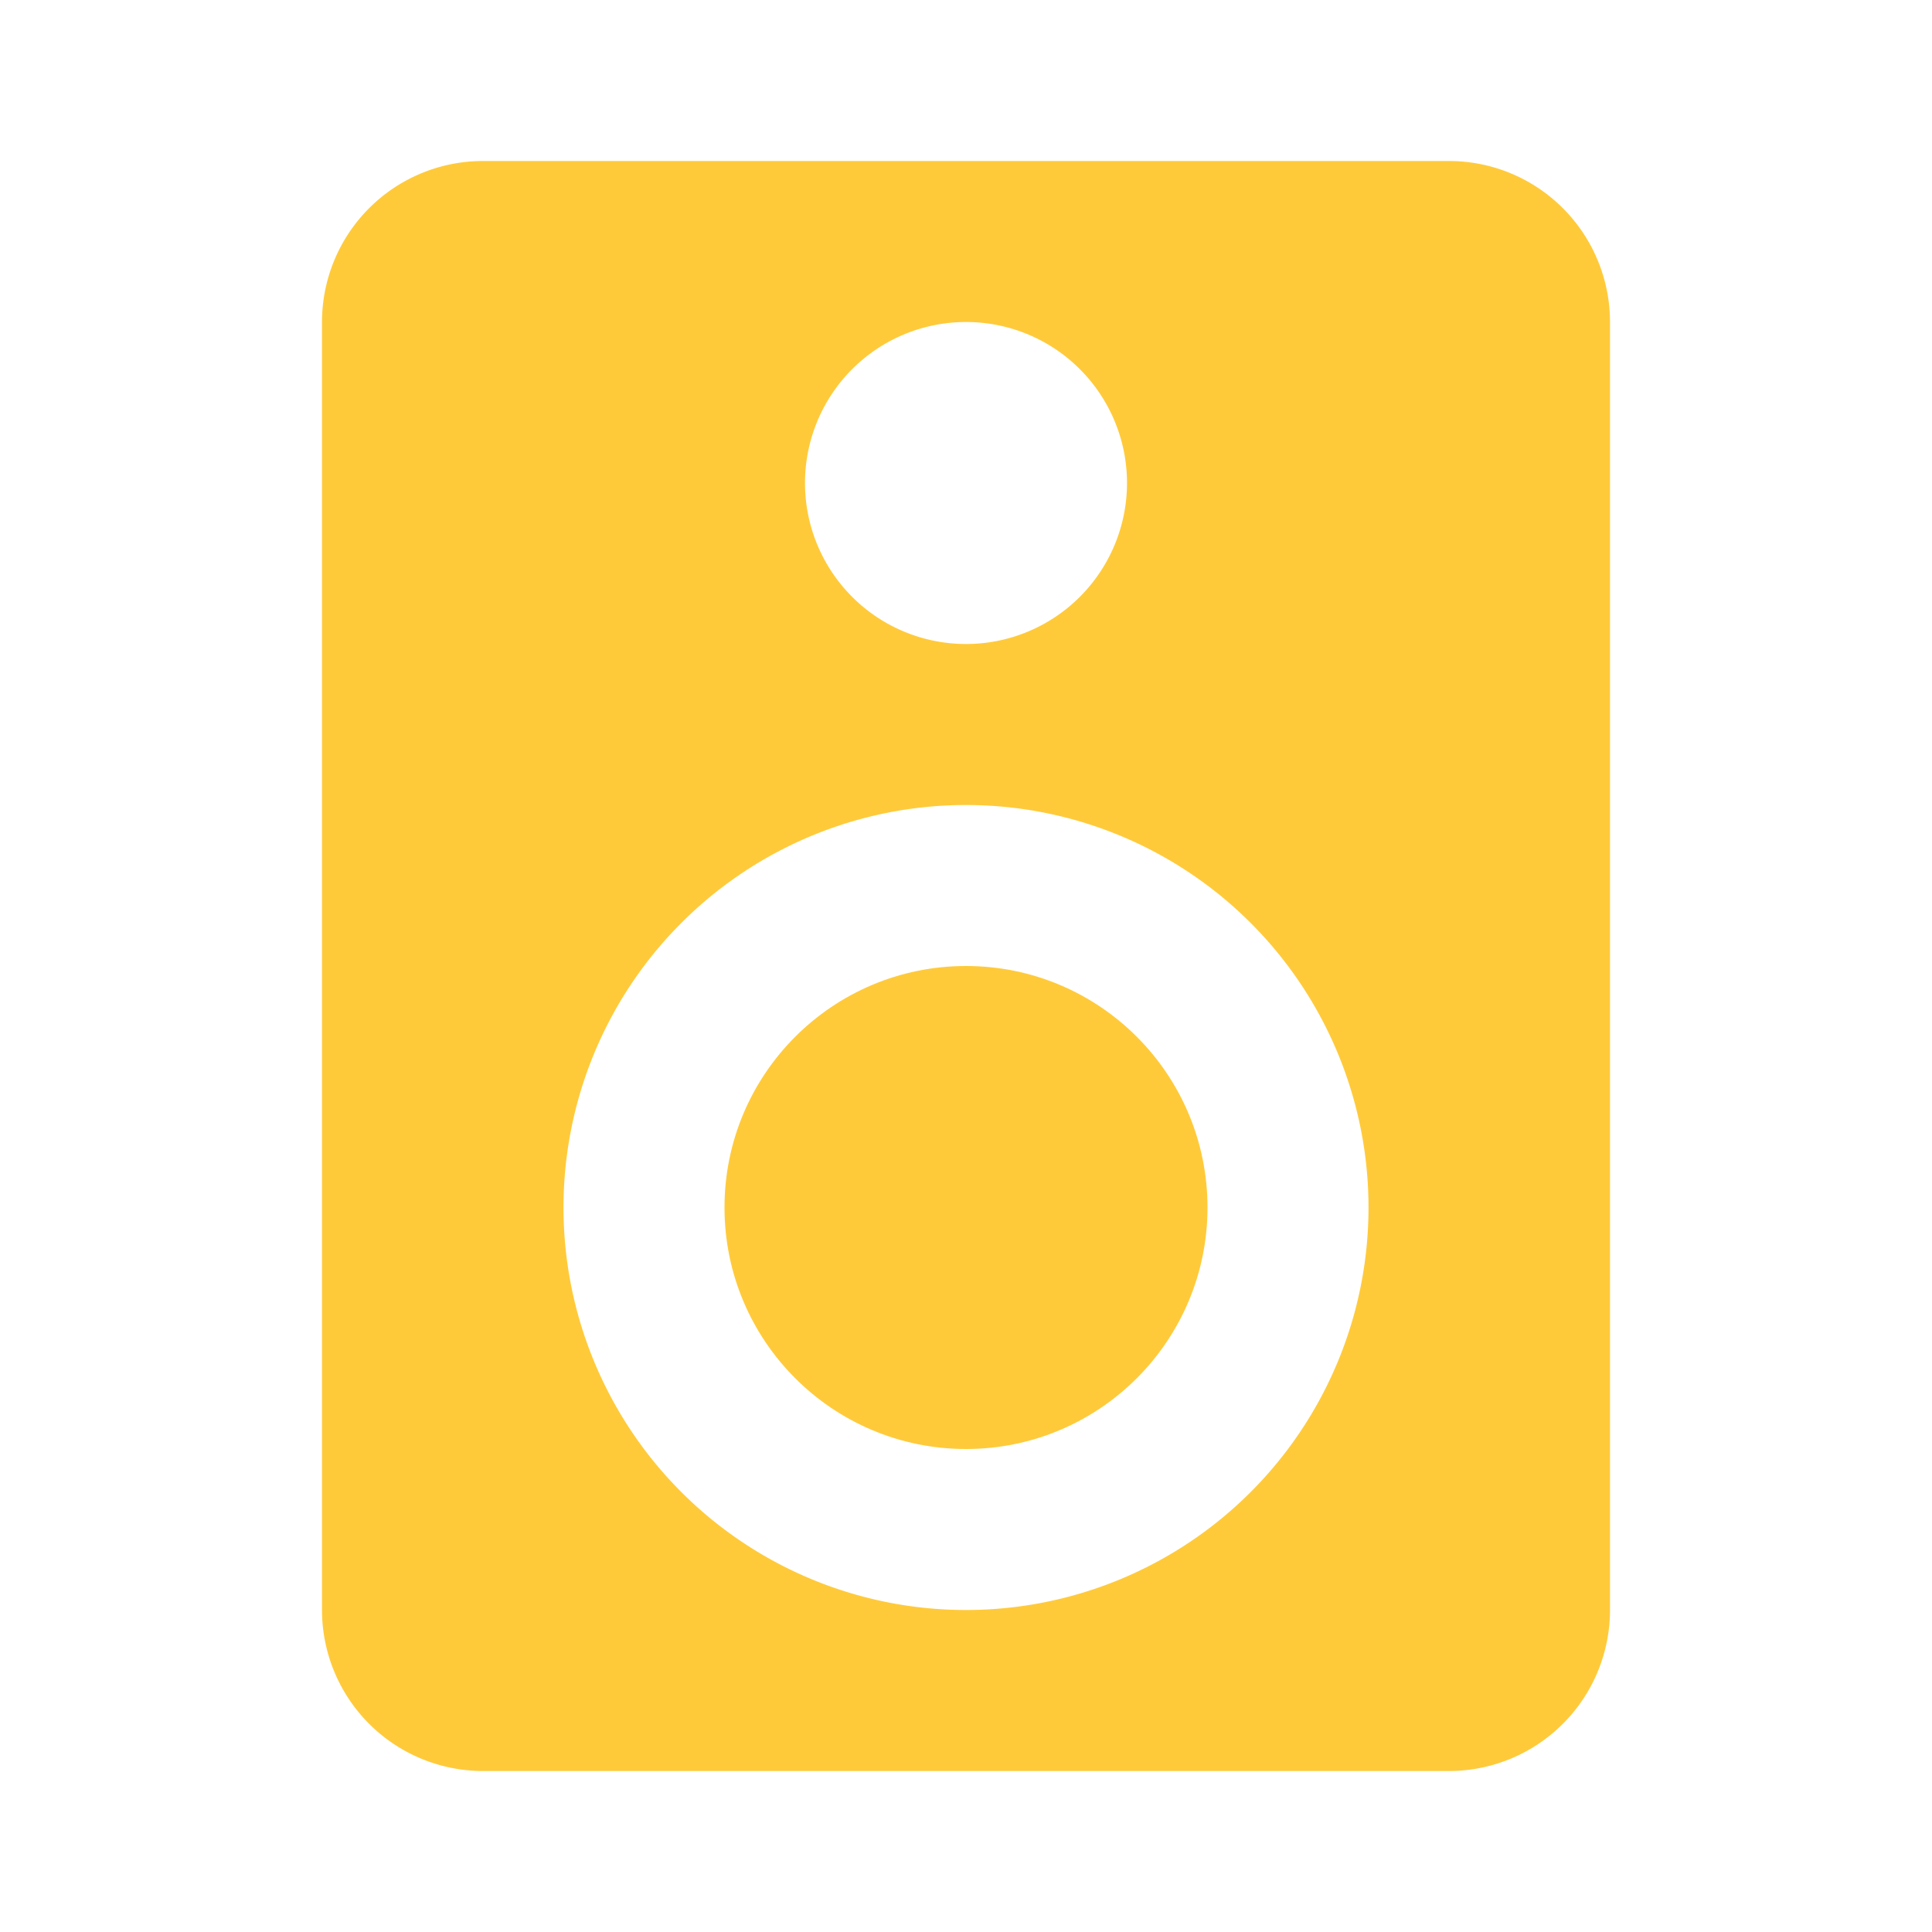 <svg xmlns='http://www.w3.org/2000/svg'  viewBox='0 0 24 24' fill='#ffca3a' width='240' height='240'><circle cx="12" cy="15" r="3"></circle><path d="M18 2H6a2 2 0 0 0-2 2v16a2 2 0 0 0 2 2h12a2 2 0 0 0 2-2V4a2 2 0 0 0-2-2zm-6 2a2 2 0 1 1-2 2 2 2 0 0 1 2-2zm0 16a5 5 0 1 1 5-5 5 5 0 0 1-5 5z"></path></svg>